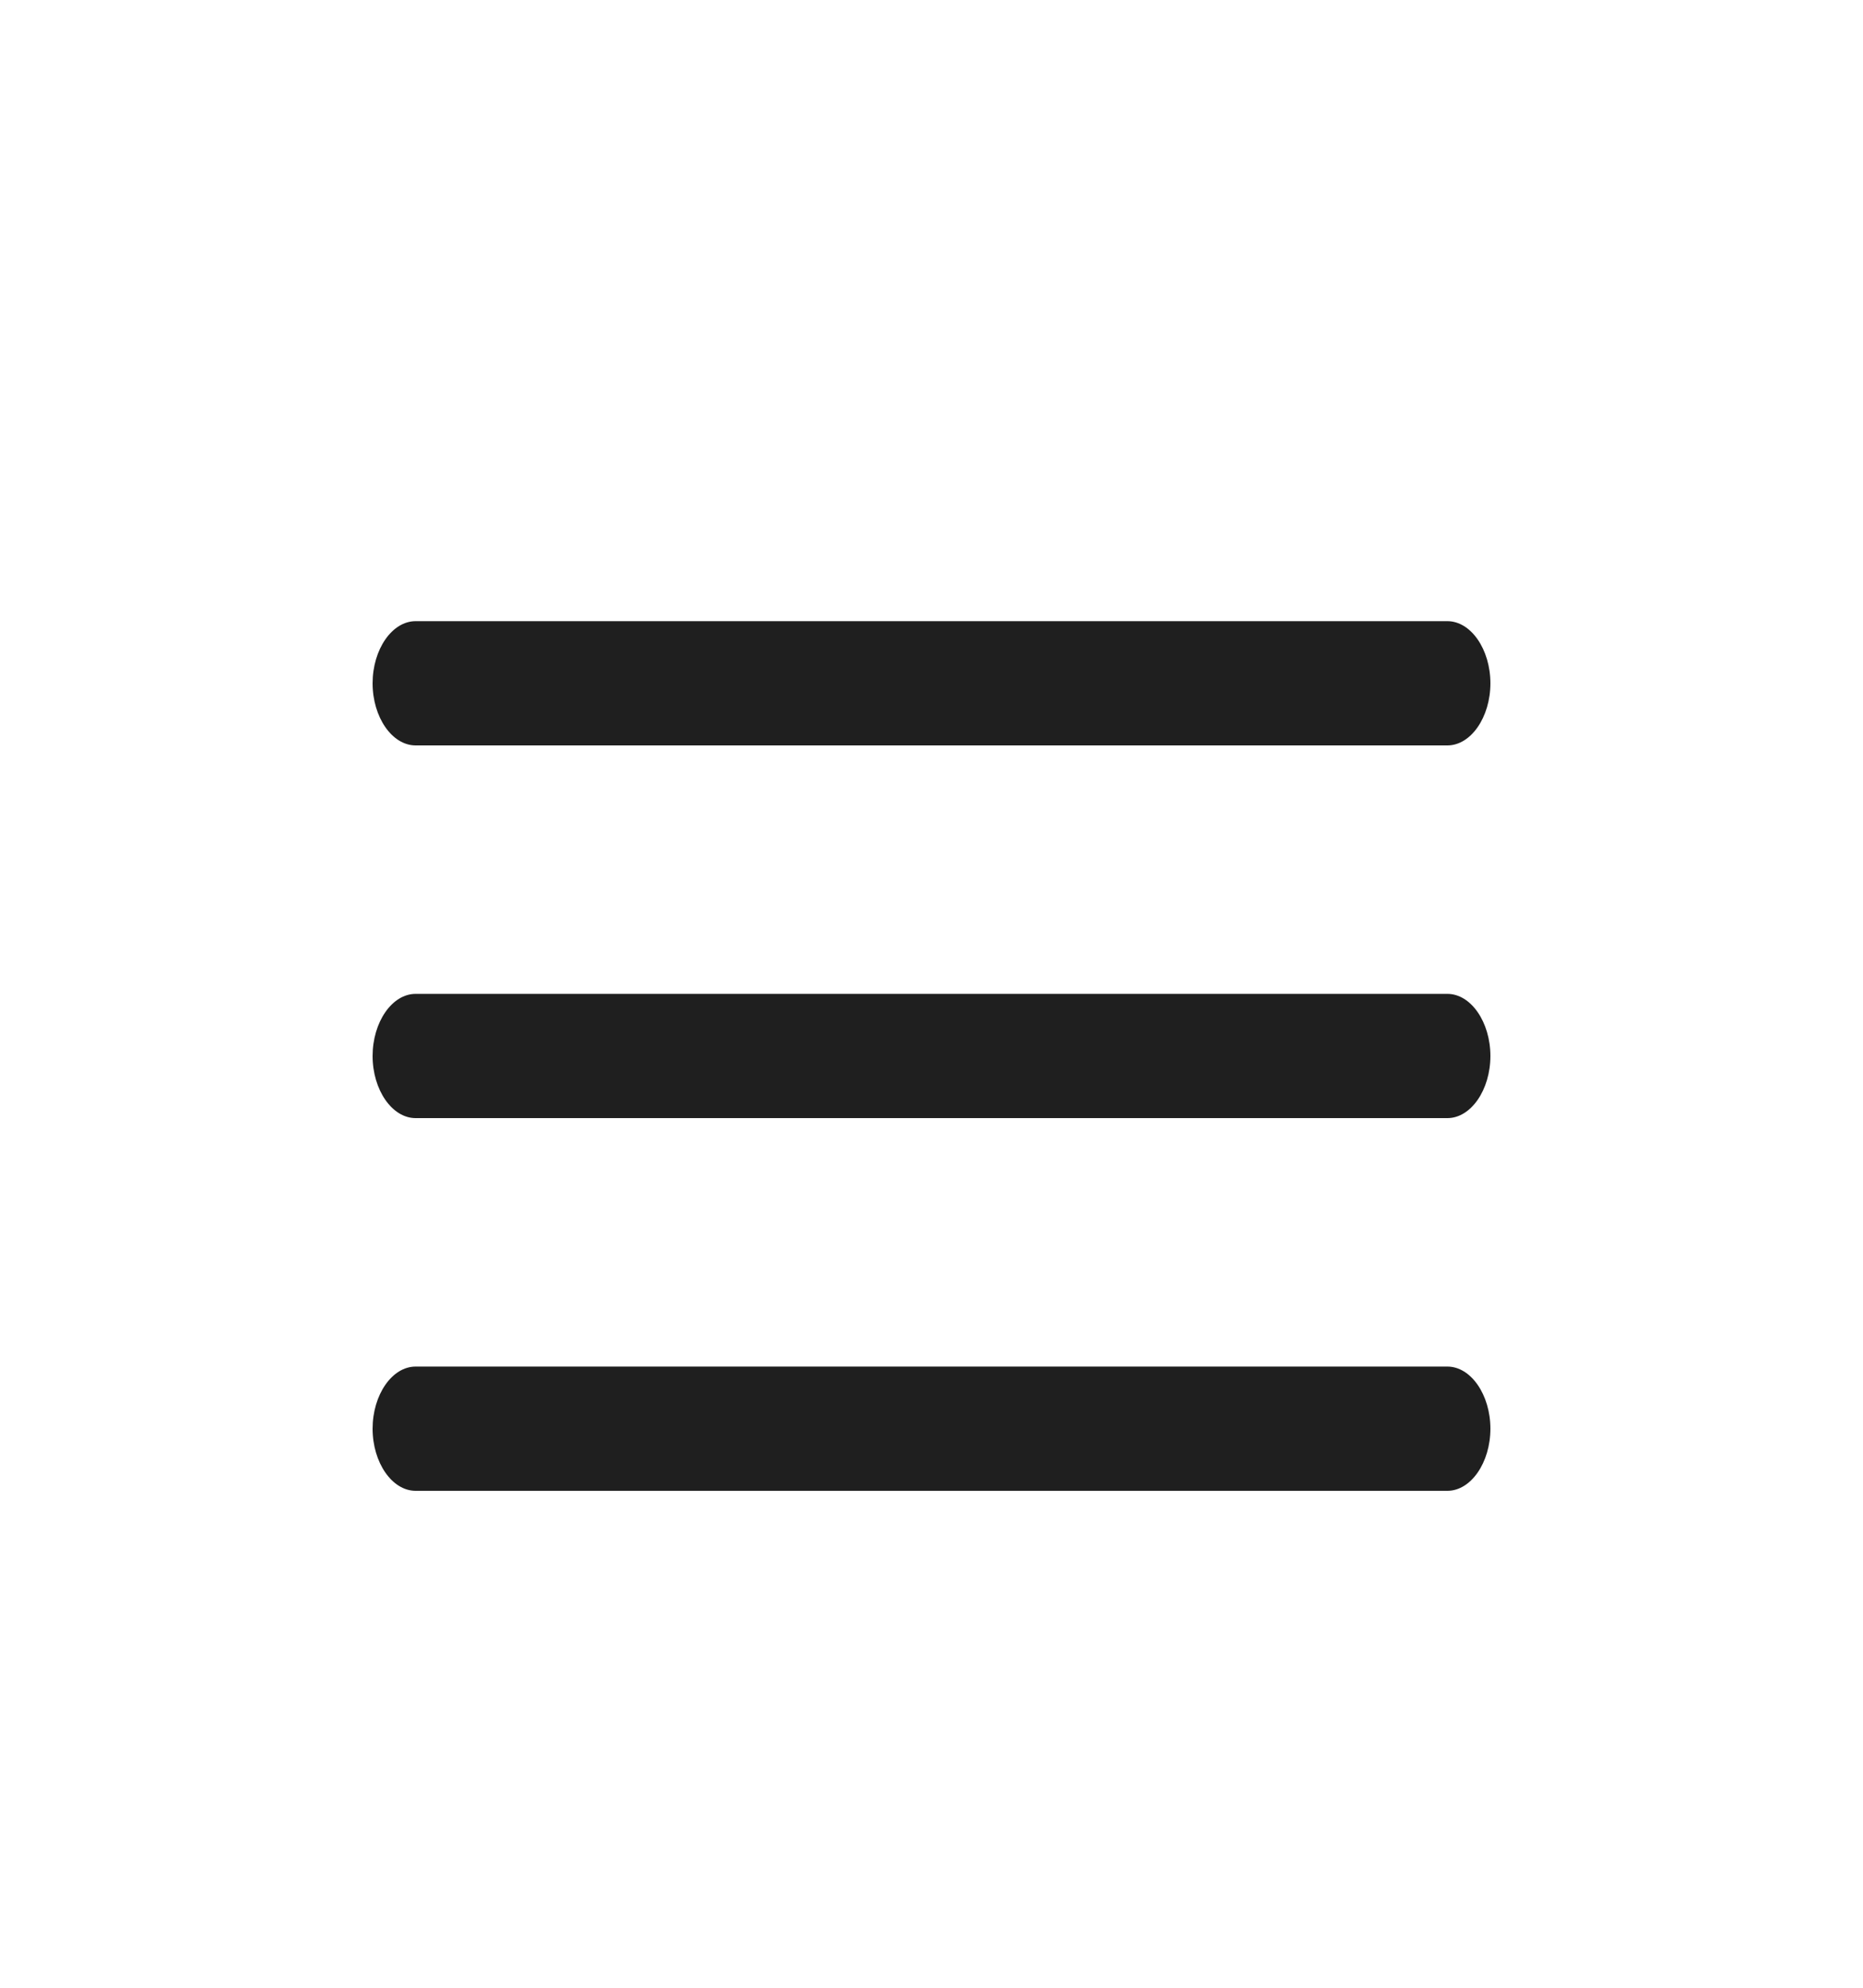 <svg width="15" height="16" viewBox="0 0 15 16" fill="none" xmlns="http://www.w3.org/2000/svg">
<path d="M11.654 6H3.346C3.157 6 3 5.773 3 5.5C3 5.227 3.157 5 3.346 5H11.654C11.843 5 12 5.227 12 5.5C12 5.773 11.843 6 11.654 6Z" fill="#1F1F1F"/>
<path d="M11.654 9H3.346C3.157 9 3 8.773 3 8.5C3 8.227 3.157 8 3.346 8H11.654C11.843 8 12 8.227 12 8.5C12 8.773 11.843 9 11.654 9Z" fill="#1F1F1F"/>
<path d="M11.654 12H3.346C3.157 12 3 11.773 3 11.5C3 11.227 3.157 11 3.346 11H11.654C11.843 11 12 11.227 12 11.5C12 11.773 11.843 12 11.654 12Z" fill="#1F1F1F"/>
</svg>
